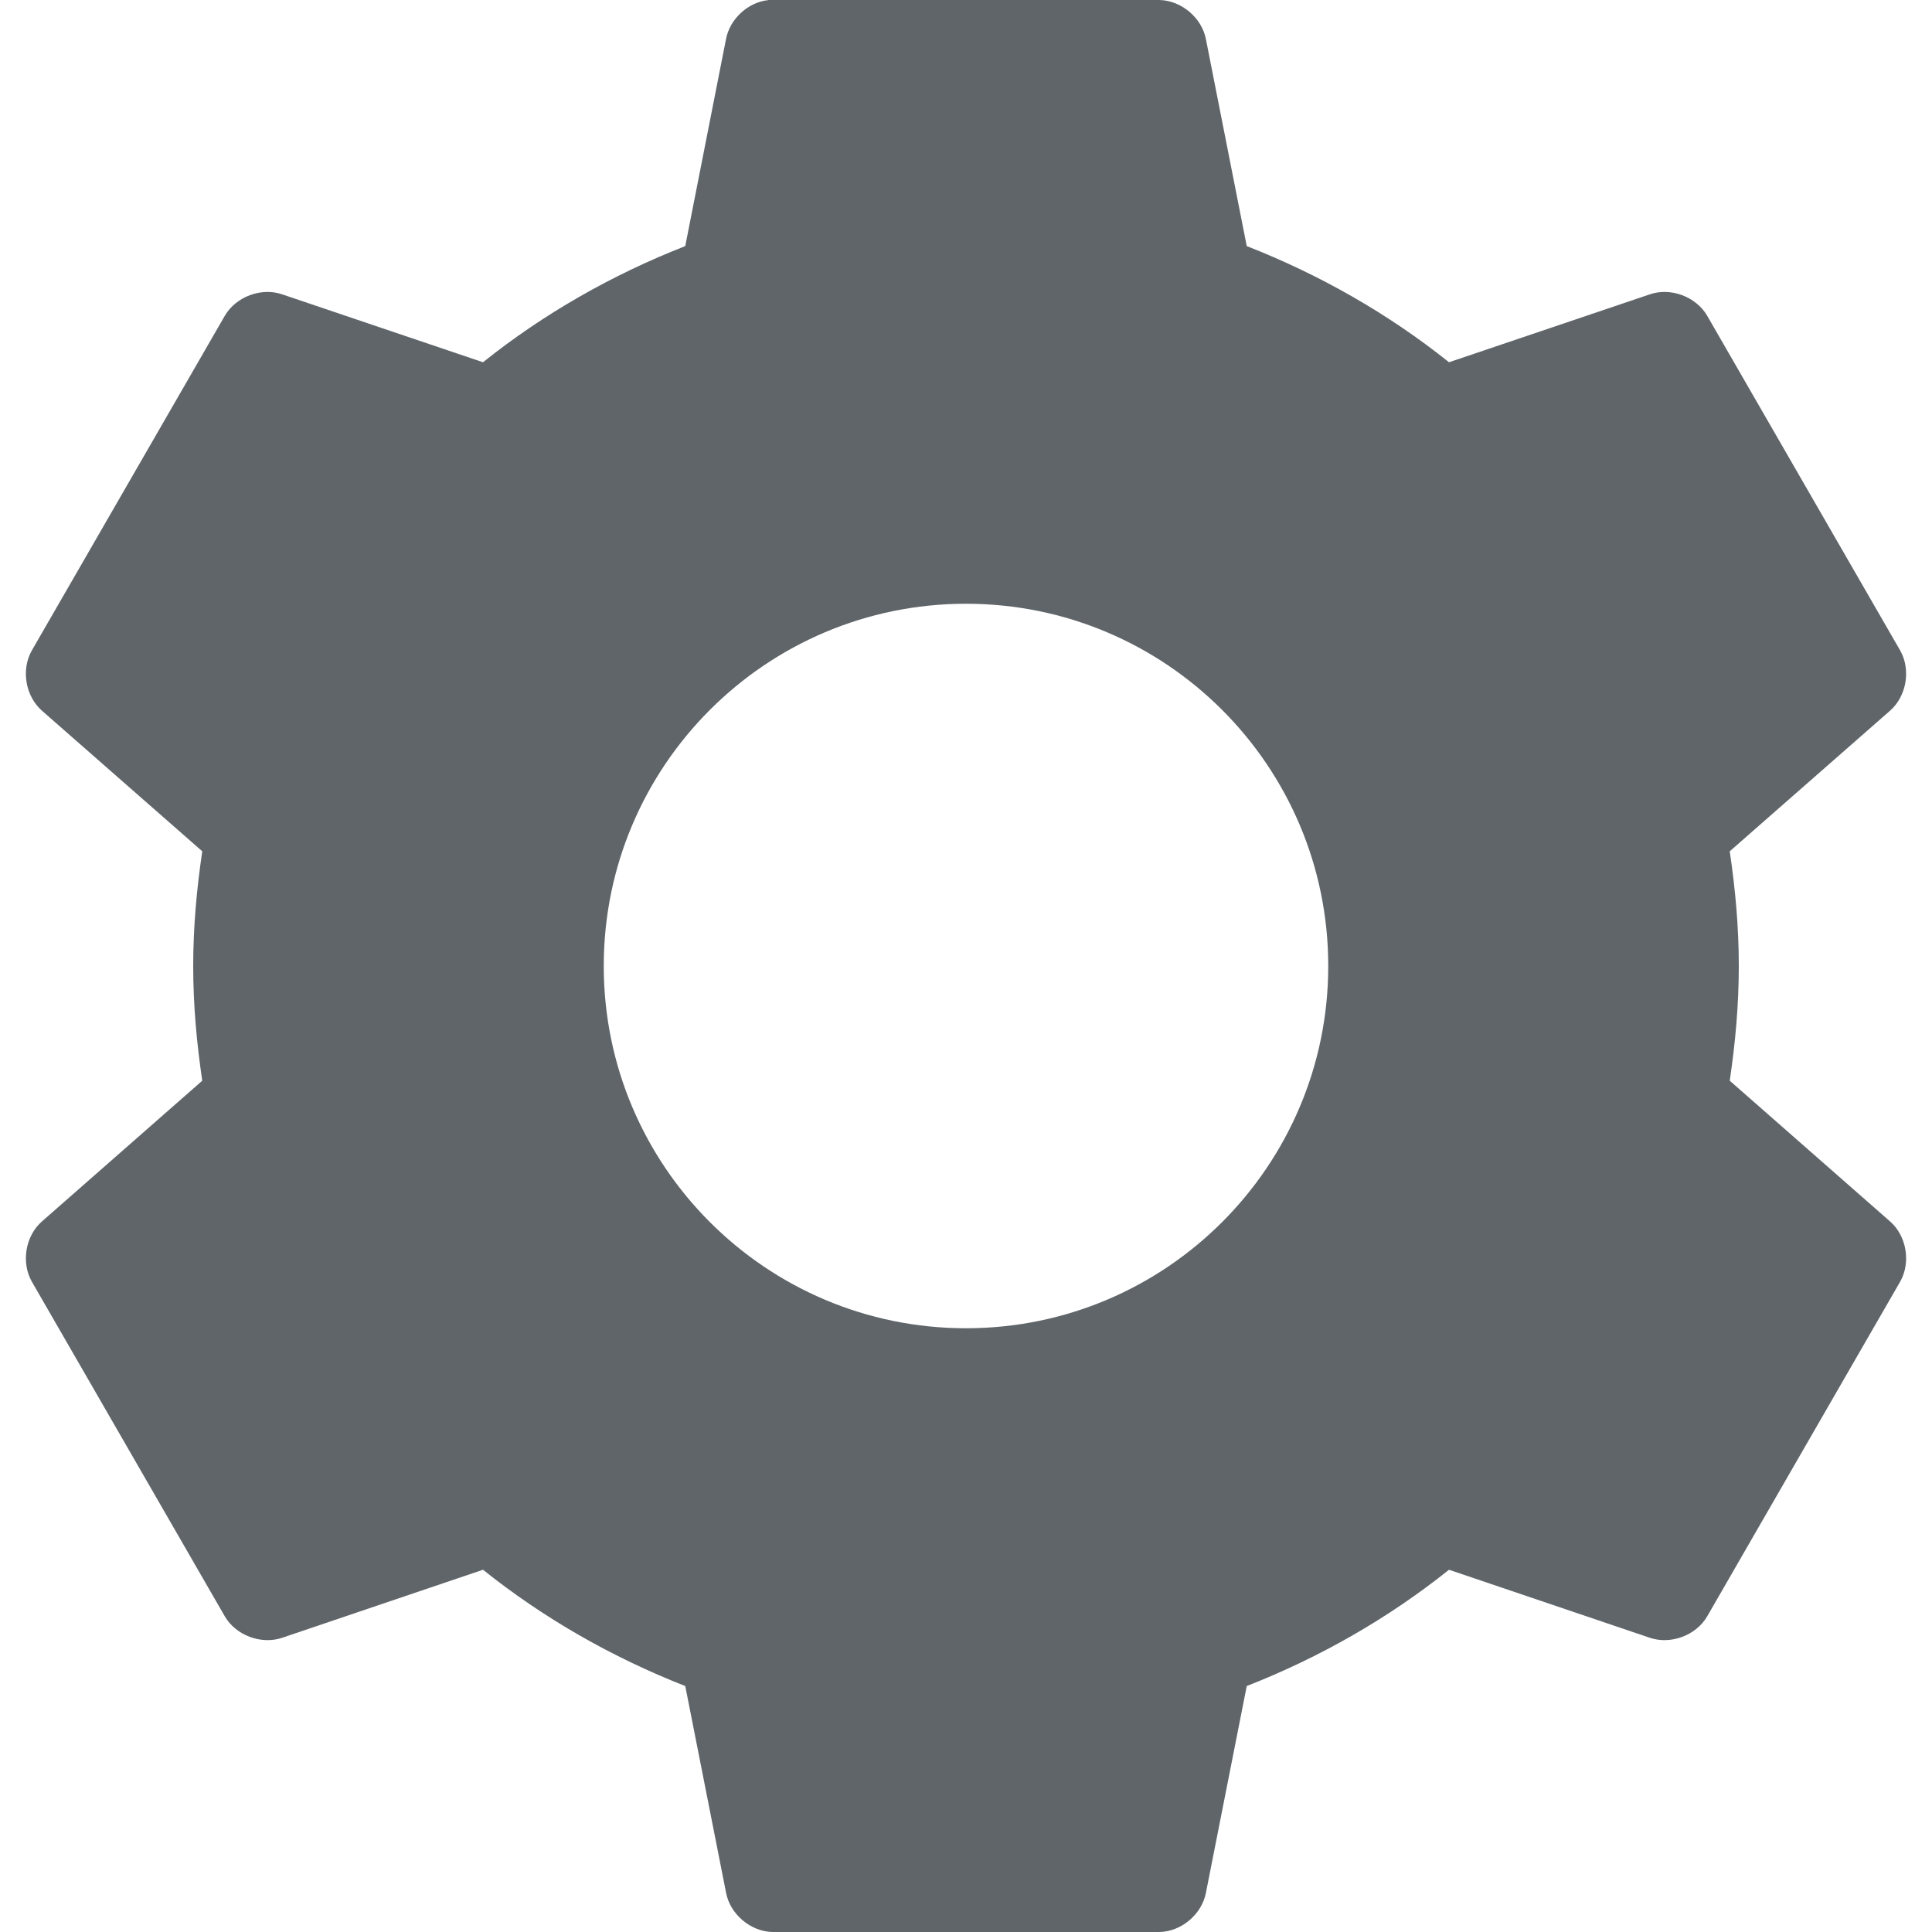 <svg xmlns="http://www.w3.org/2000/svg" style="isolation:isolate" width="16" height="16" viewBox="0 0 16 16">
 <defs>
  <style id="current-color-scheme" type="text/css">
   .ColorScheme-Text { color:#5f6569; } .ColorScheme-Highlight { color:#5294e2; }
  </style>
  <linearGradient id="arrongin" x1="0%" x2="0%" y1="0%" y2="100%">
   <stop offset="0%" style="stop-color:#dd9b44; stop-opacity:1"/>
   <stop offset="100%" style="stop-color:#ad6c16; stop-opacity:1"/>
  </linearGradient>
  <linearGradient id="aurora" x1="0%" x2="0%" y1="0%" y2="100%">
   <stop offset="0%" style="stop-color:#09D4DF; stop-opacity:1"/>
   <stop offset="100%" style="stop-color:#9269F4; stop-opacity:1"/>
  </linearGradient>
  <linearGradient id="fitdance" x1="0%" x2="0%" y1="0%" y2="100%">
   <stop offset="0%" style="stop-color:#1AD6AB; stop-opacity:1"/>
   <stop offset="100%" style="stop-color:#329DB6; stop-opacity:1"/>
  </linearGradient>
  <linearGradient id="oomox" x1="0%" x2="0%" y1="0%" y2="100%">
   <stop offset="0%" style="stop-color:#efefe7; stop-opacity:1"/>
   <stop offset="100%" style="stop-color:#8f8f8b; stop-opacity:1"/>
  </linearGradient>
  <linearGradient id="rainblue" x1="0%" x2="0%" y1="0%" y2="100%">
   <stop offset="0%" style="stop-color:#00F260; stop-opacity:1"/>
   <stop offset="100%" style="stop-color:#0575E6; stop-opacity:1"/>
  </linearGradient>
  <linearGradient id="sunrise" x1="0%" x2="0%" y1="0%" y2="100%">
   <stop offset="0%" style="stop-color: #FF8501; stop-opacity:1"/>
   <stop offset="100%" style="stop-color: #FFCB01; stop-opacity:1"/>
  </linearGradient>
  <linearGradient id="telinkrin" x1="0%" x2="0%" y1="0%" y2="100%">
   <stop offset="0%" style="stop-color: #b2ced6; stop-opacity:1"/>
   <stop offset="100%" style="stop-color: #6da5b7; stop-opacity:1"/>
  </linearGradient>
  <linearGradient id="60spsycho" x1="0%" x2="0%" y1="0%" y2="100%">
   <stop offset="0%" style="stop-color: #df5940; stop-opacity:1"/>
   <stop offset="25%" style="stop-color: #d8d15f; stop-opacity:1"/>
   <stop offset="50%" style="stop-color: #e9882a; stop-opacity:1"/>
   <stop offset="100%" style="stop-color: #279362; stop-opacity:1"/>
  </linearGradient>
  <linearGradient id="90ssummer" x1="0%" x2="0%" y1="0%" y2="100%">
   <stop offset="0%" style="stop-color: #f618c7; stop-opacity:1"/>
   <stop offset="20%" style="stop-color: #94ffab; stop-opacity:1"/>
   <stop offset="50%" style="stop-color: #fbfd54; stop-opacity:1"/>
   <stop offset="100%" style="stop-color: #0f83ae; stop-opacity:1"/>
  </linearGradient>
 </defs>
 <path style="fill:currentColor" class="ColorScheme-Text" fill-rule="evenodd" d="M 6.362 0.001 C 6.193 0.019 6.043 0.158 6.012 0.326 L 5.675 2.038 C 5.069 2.275 4.5 2.6 4 3 L 2.338 2.438 C 2.165 2.378 1.956 2.456 1.863 2.613 L 0.263 5.388 C 0.173 5.548 0.211 5.768 0.35 5.888 L 1.675 7.05 C 1.629 7.362 1.6 7.676 1.6 8 C 1.6 8.325 1.629 8.638 1.675 8.95 L 0.35 10.113 C 0.211 10.232 0.173 10.453 0.263 10.613 L 1.863 13.388 C 1.956 13.545 2.165 13.622 2.338 13.563 L 4 13 C 4.5 13.4 5.069 13.726 5.675 13.963 L 6.013 15.675 C 6.047 15.854 6.218 15.998 6.4 16 L 9.6 16 C 9.782 15.998 9.953 15.854 9.987 15.675 L 10.325 13.963 C 10.931 13.726 11.5 13.4 12 13 L 13.662 13.563 C 13.835 13.622 14.044 13.545 14.137 13.388 L 15.737 10.613 C 15.827 10.453 15.789 10.232 15.65 10.113 L 14.325 8.95 C 14.371 8.639 14.4 8.325 14.4 8 C 14.4 7.676 14.371 7.362 14.325 7.05 L 15.65 5.888 C 15.789 5.768 15.827 5.548 15.737 5.388 L 14.137 2.613 C 14.044 2.456 13.835 2.378 13.662 2.438 L 12 3 C 11.5 2.6 10.931 2.275 10.325 2.038 L 9.987 0.325 C 9.953 0.146 9.782 0.003 9.6 0 L 6.4 0 C 6.388 0 6.375 0 6.363 0 L 6.362 0.001 Z M 5 8 C 5 6.344 6.344 5 8 5 C 9.656 5 11 6.344 11 8 C 11 9.656 9.656 11 8 11 C 6.344 11 5 9.656 5 8 Z"/>
</svg>
